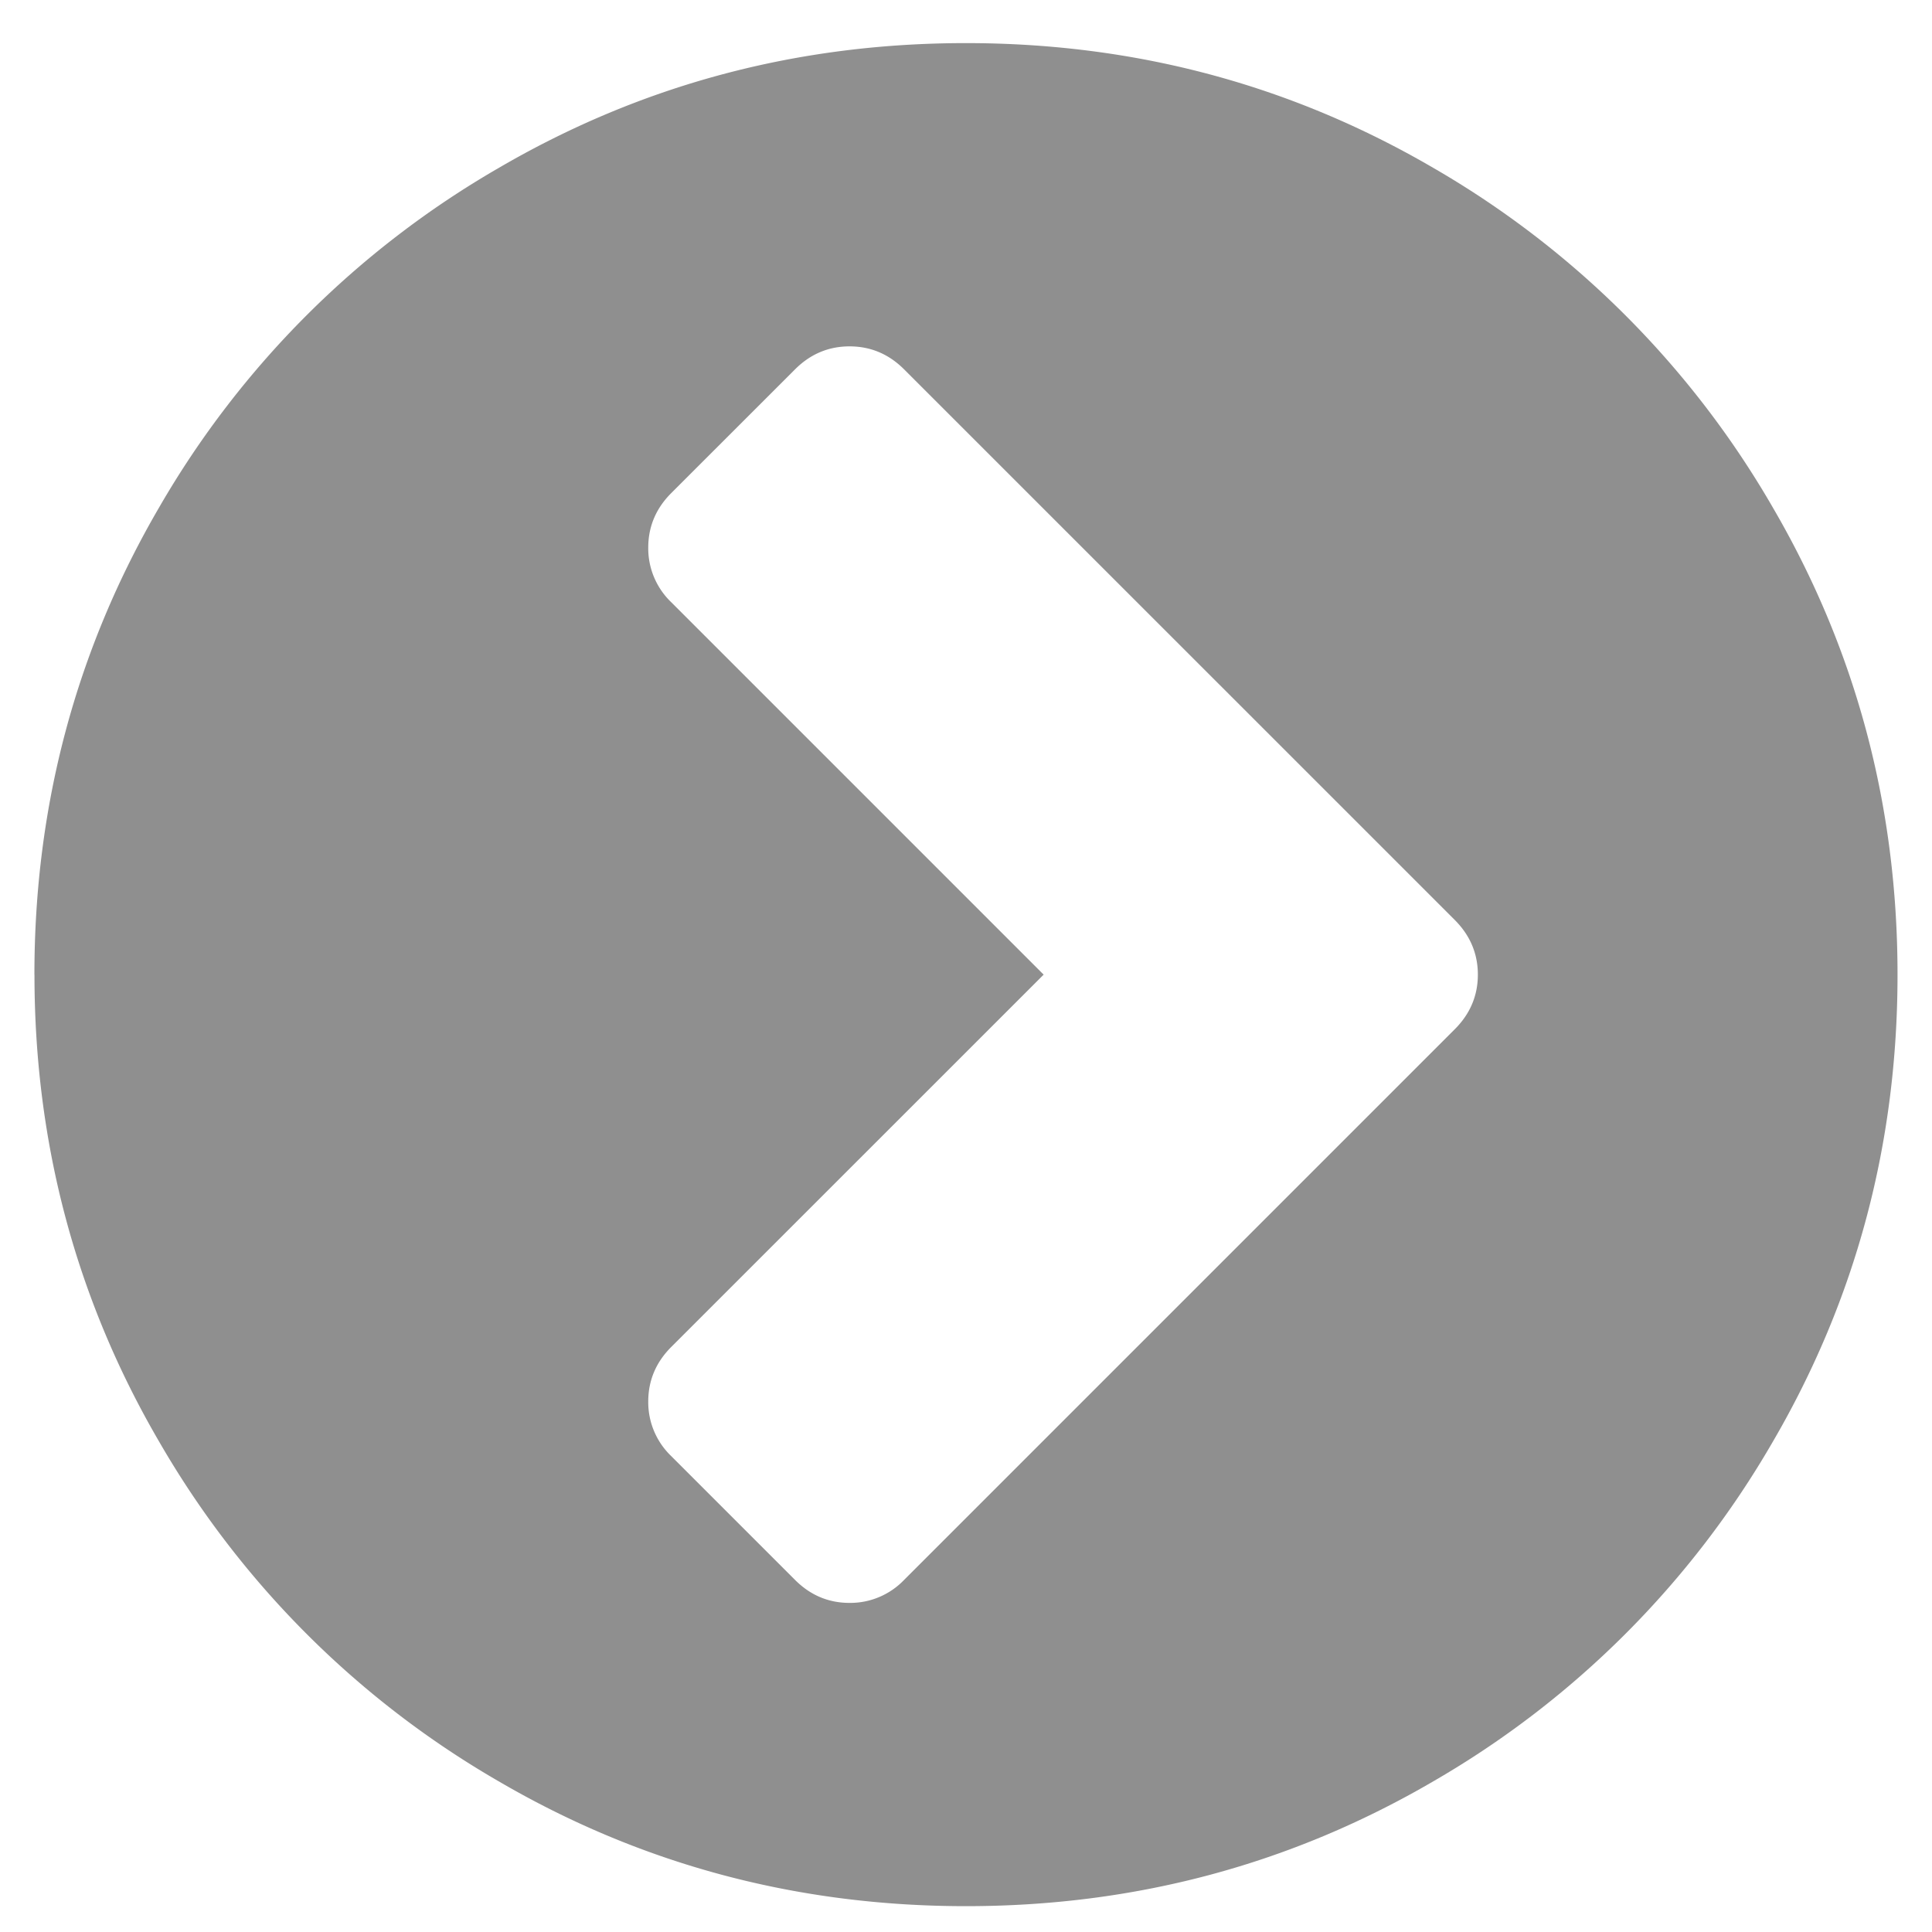 <svg xmlns="http://www.w3.org/2000/svg" width="32" height="32" viewBox="0 0 32 32">
    <path fill="#8F8F8F" fill-rule="evenodd" d="M13.167 26.167l-2.049-2.049a1.236 1.236 0 0 1-.381-.904c0-.348.127-.65.381-.904l6.168-6.167-6.168-6.168a1.236 1.236 0 0 1-.381-.904c0-.348.127-.65.381-.904l2.05-2.049c.254-.254.555-.381.903-.381.349 0 .65.127.904.381l9.121 9.12c.254.255.382.557.382.905s-.128.65-.382.904l-9.12 9.12a1.236 1.236 0 0 1-.905.382c-.348 0-.65-.127-.904-.382zM.571 16.143c0 2.799.69 5.38 2.07 7.744a15.36 15.36 0 0 0 5.615 5.615c2.363 1.38 4.945 2.07 7.744 2.07 2.8 0 5.38-.69 7.744-2.07a15.36 15.36 0 0 0 5.615-5.615c1.38-2.364 2.07-4.945 2.07-7.744 0-2.8-.69-5.38-2.07-7.745a15.36 15.36 0 0 0-5.615-5.615C21.381 1.404 18.8.714 16 .714c-2.8 0-5.38.69-7.744 2.07A15.36 15.36 0 0 0 2.64 8.397C1.26 10.762.57 13.344.57 16.143z"/>
</svg>

